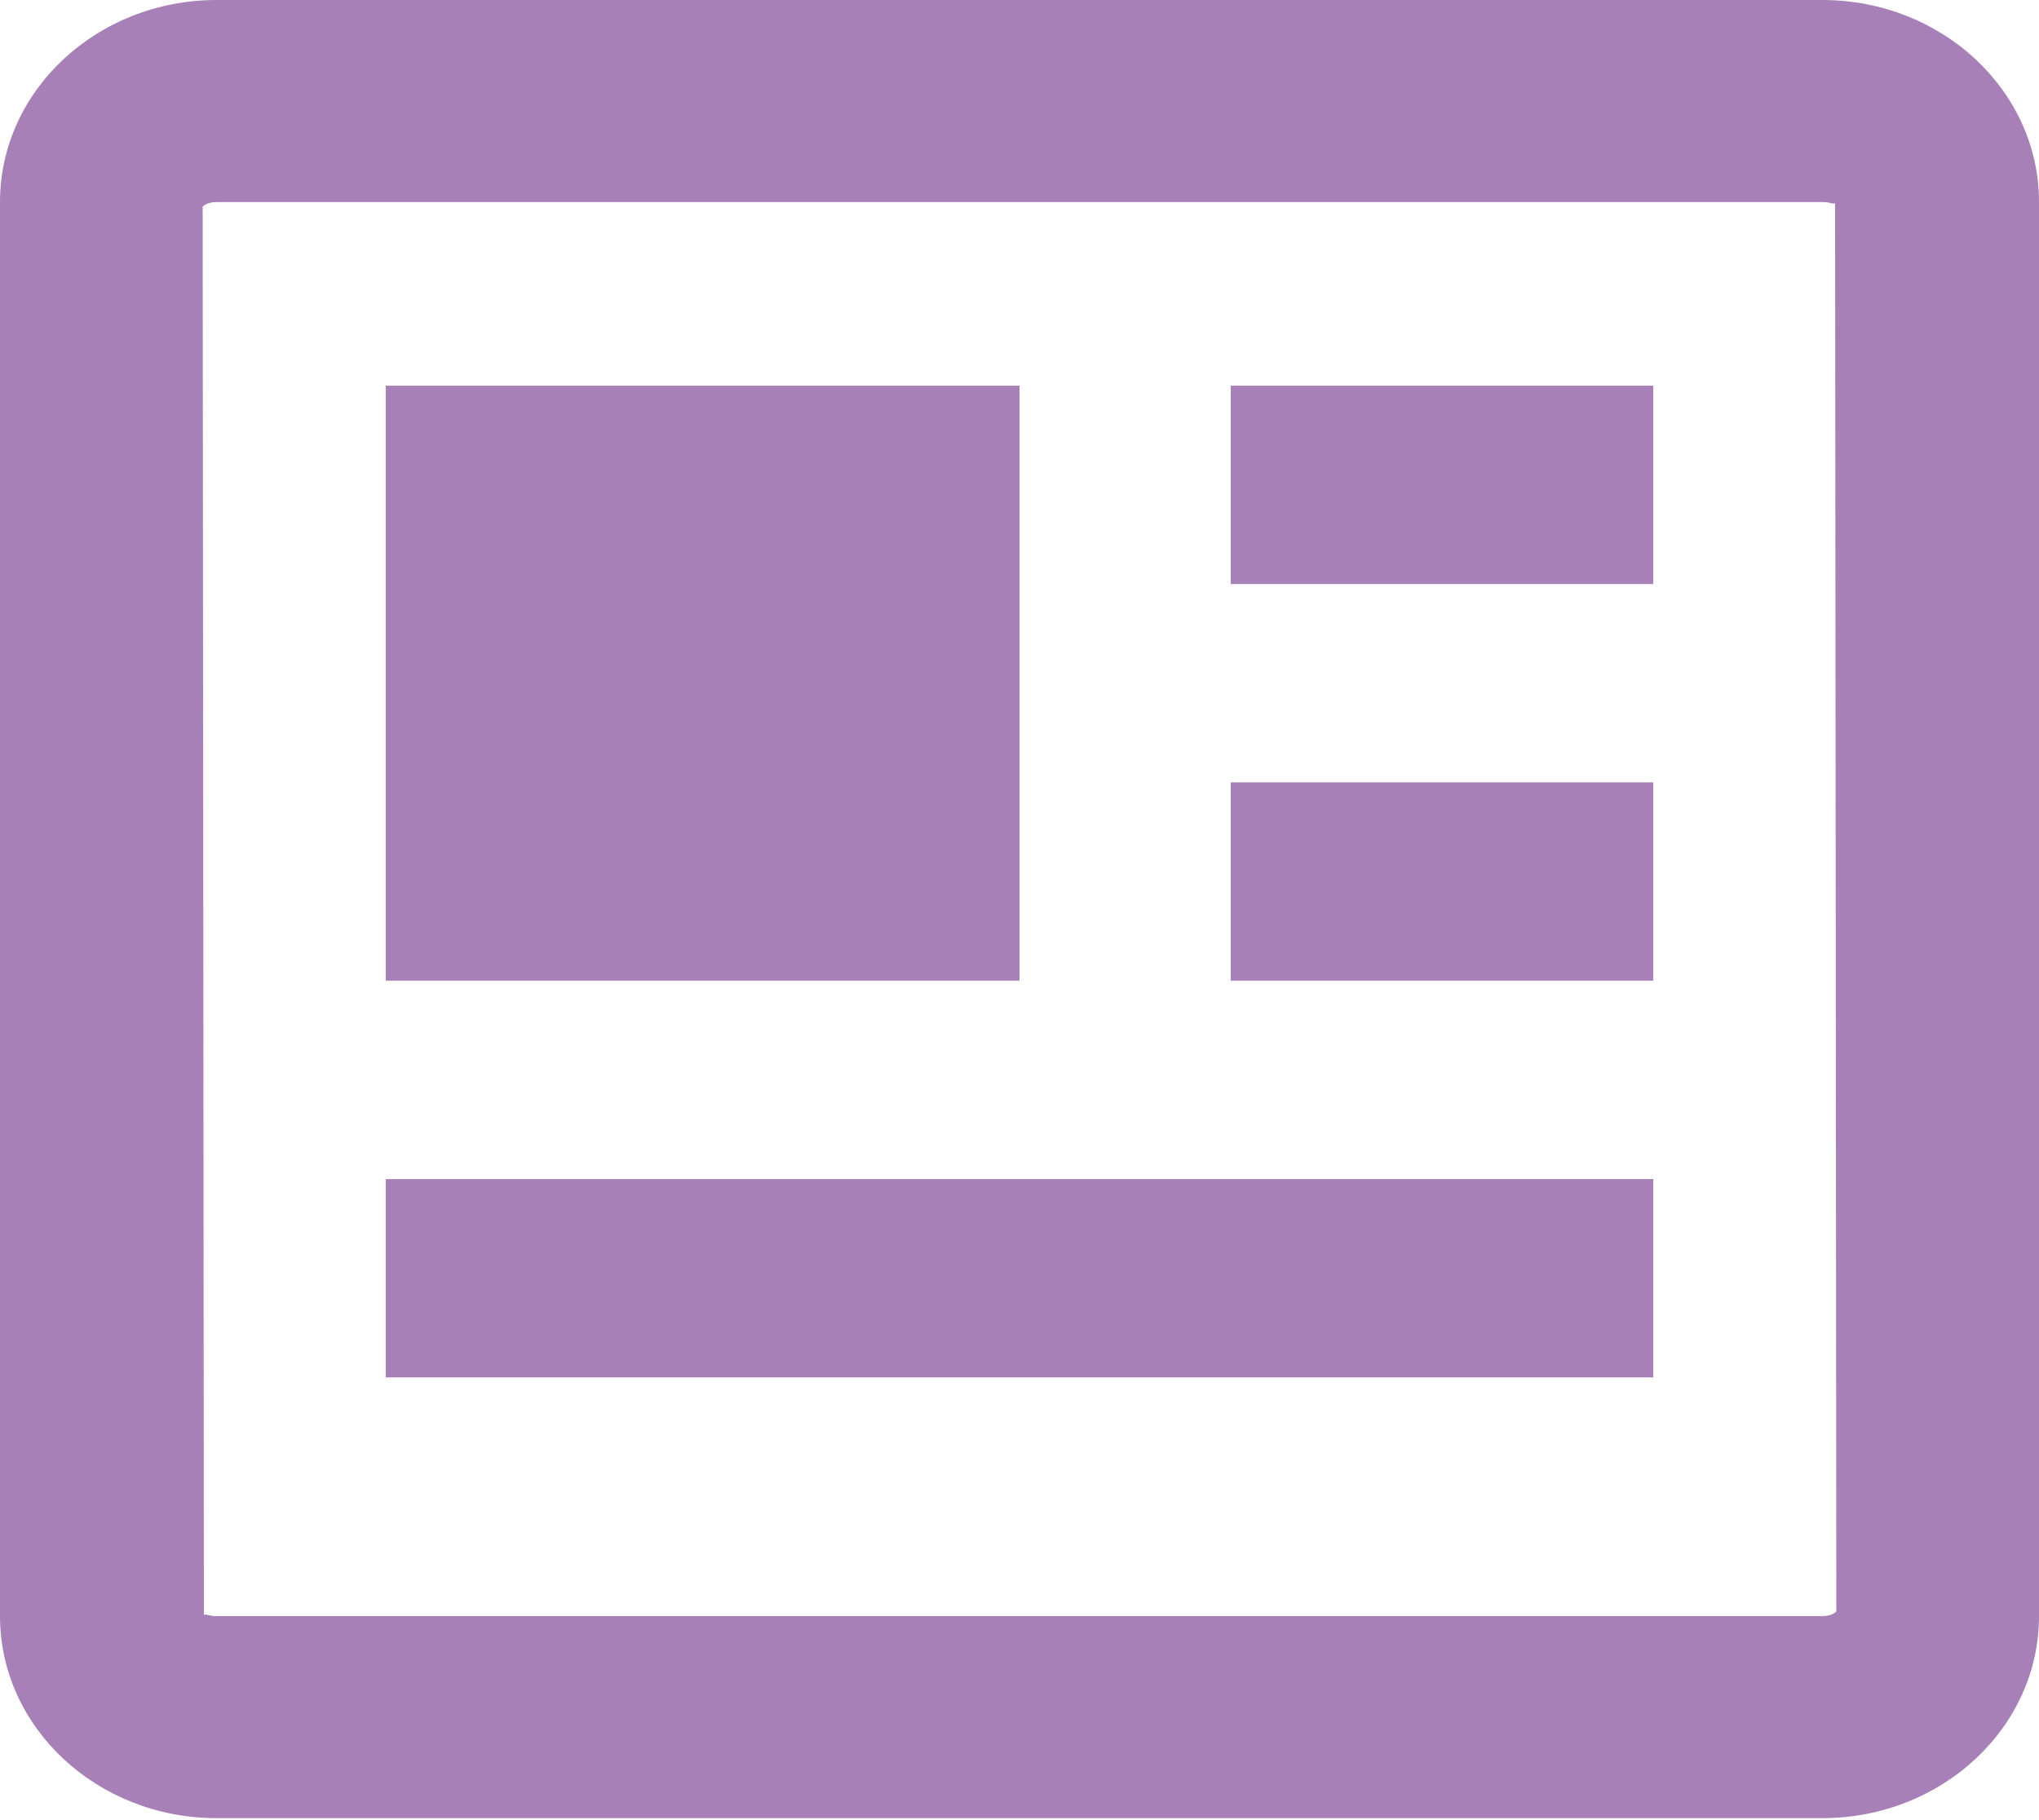 <svg width="28" height="25" viewBox="0 0 28 25" fill="none" xmlns="http://www.w3.org/2000/svg">
<path d="M25.025 0H2.975C1.334 0 0 1.244 0 2.775V22.198C0 23.729 1.334 24.973 2.975 24.973H25.025C26.666 24.973 28 23.729 28 22.198V2.775C28 1.244 26.666 0 25.025 0ZM25.025 22.198H2.975C2.895 22.198 2.841 22.176 2.817 22.176C2.807 22.176 2.801 22.179 2.8 22.187L2.783 2.839C2.793 2.825 2.856 2.775 2.975 2.775H25.025C25.136 2.776 25.196 2.814 25.2 2.786L25.217 22.134C25.207 22.148 25.144 22.198 25.025 22.198Z" fill="#A680B7"/>
<path d="M5.297 5.297H14V13.47H5.297V5.297ZM15.45 16.195H5.297V18.919H22.703V16.195H16.901H15.45ZM16.901 10.746H22.703V13.47H16.901V10.746ZM16.901 5.297H22.703V8.022H16.901V5.297Z" fill="#A680B7"/>
</svg>
